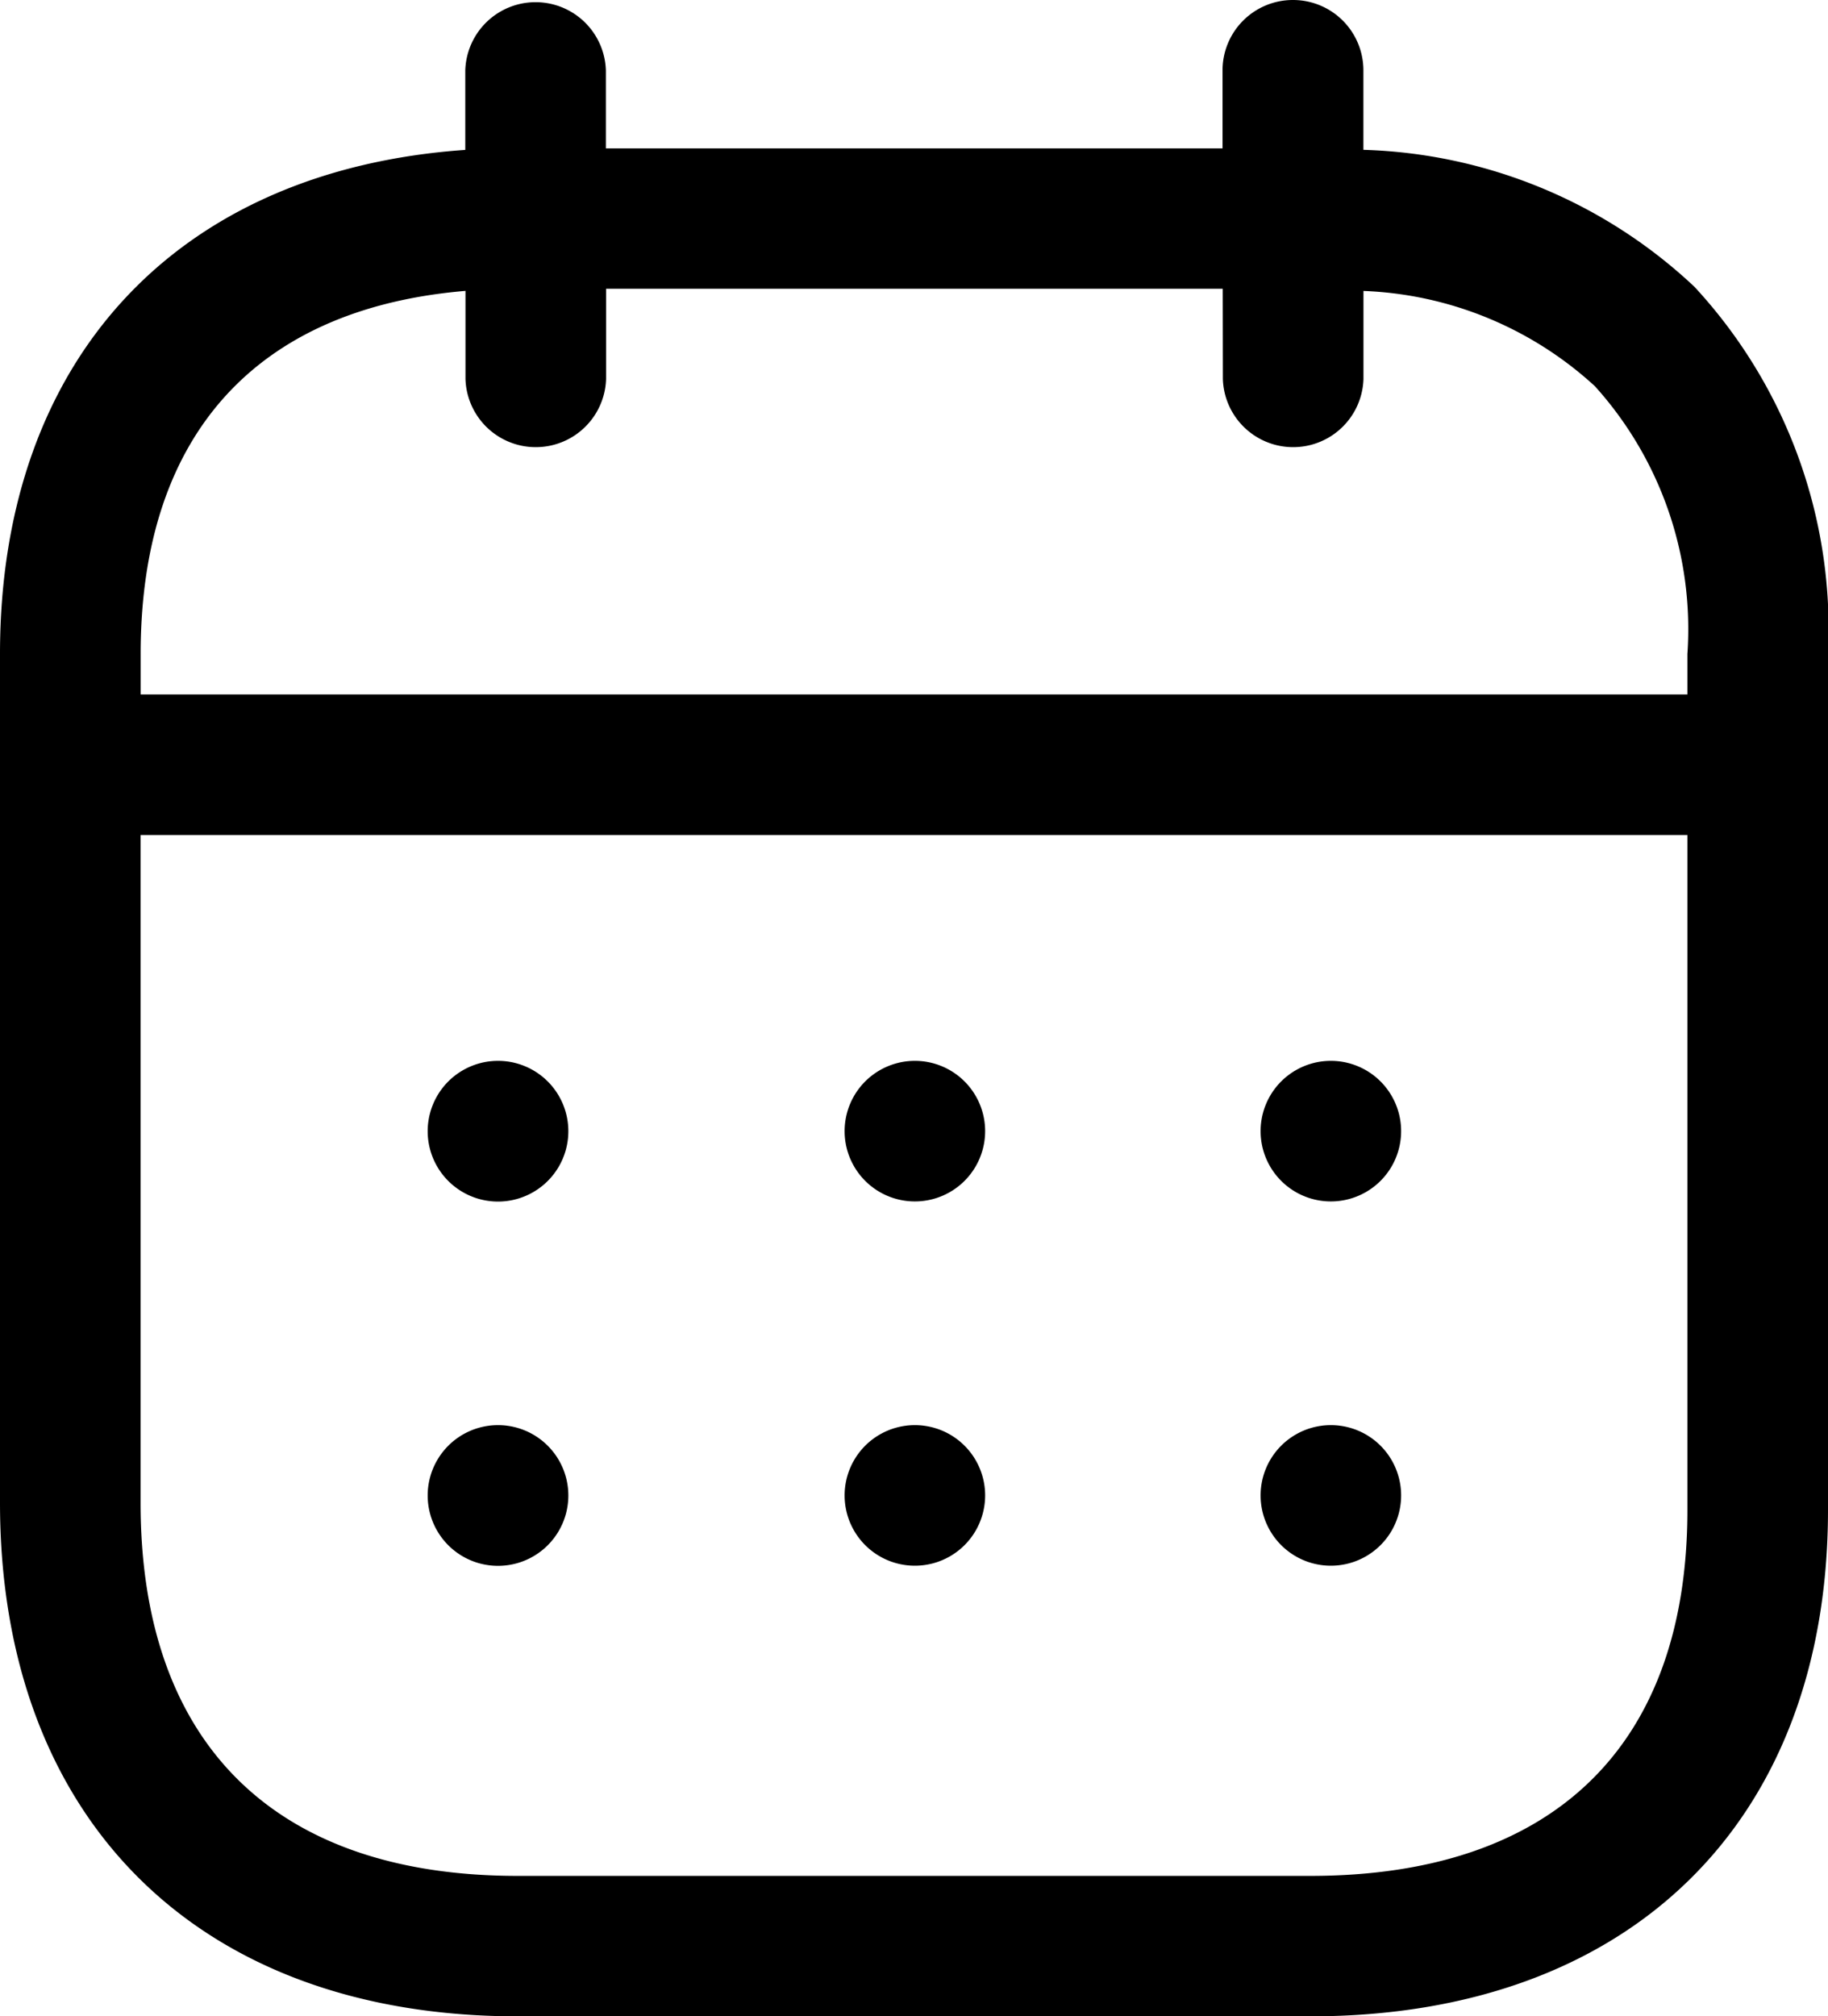 <svg xmlns="http://www.w3.org/2000/svg"  viewBox="0 0 27.109 29.89">
  <g id="Iconly_Light-Outline_Calendar" data-name="Iconly/Light-Outline/Calendar" transform="translate(-1 -42)">
    <g id="Calendar" transform="translate(1 42)">
      <path id="Combined-Shape" d="M19.176,0a1.043,1.043,0,0,1,1.043,1.043V2.221a7.482,7.482,0,0,1,4.909,2.03A7.468,7.468,0,0,1,27.109,9.7V22.38c0,4.632-2.942,7.51-7.675,7.51H7.675C2.942,29.89,0,26.972,0,22.274V9.694C0,5.325,2.623,2.52,6.9,2.222V1.043a1.043,1.043,0,0,1,2.085,0V2.2h9.145V1.043A1.043,1.043,0,0,1,19.176,0Zm5.848,12.378H2.085v9.9c0,3.567,1.985,5.53,5.59,5.53H19.434c3.6,0,5.59-1.927,5.59-5.425Zm-5.281,8.748a1.042,1.042,0,1,1-.013,0Zm-6.169,0a1.042,1.042,0,1,1-.013,0Zm-6.182,0a1.043,1.043,0,1,1-.013,0Zm12.351-5.4a1.042,1.042,0,1,1-.013,0Zm-6.169,0a1.042,1.042,0,1,1-.013,0Zm-6.182,0a1.043,1.043,0,1,1-.013,0ZM18.133,4.28H8.988V5.618a1.043,1.043,0,0,1-2.085,0V4.312c-3.114.262-4.817,2.149-4.817,5.382v.6H25.024v-.6a5.373,5.373,0,0,0-1.372-3.969A5.372,5.372,0,0,0,20.22,4.313V5.618a1.043,1.043,0,0,1-2.085,0Z" transform="translate(0 0)"/>
    </g>
  </g>
</svg>
